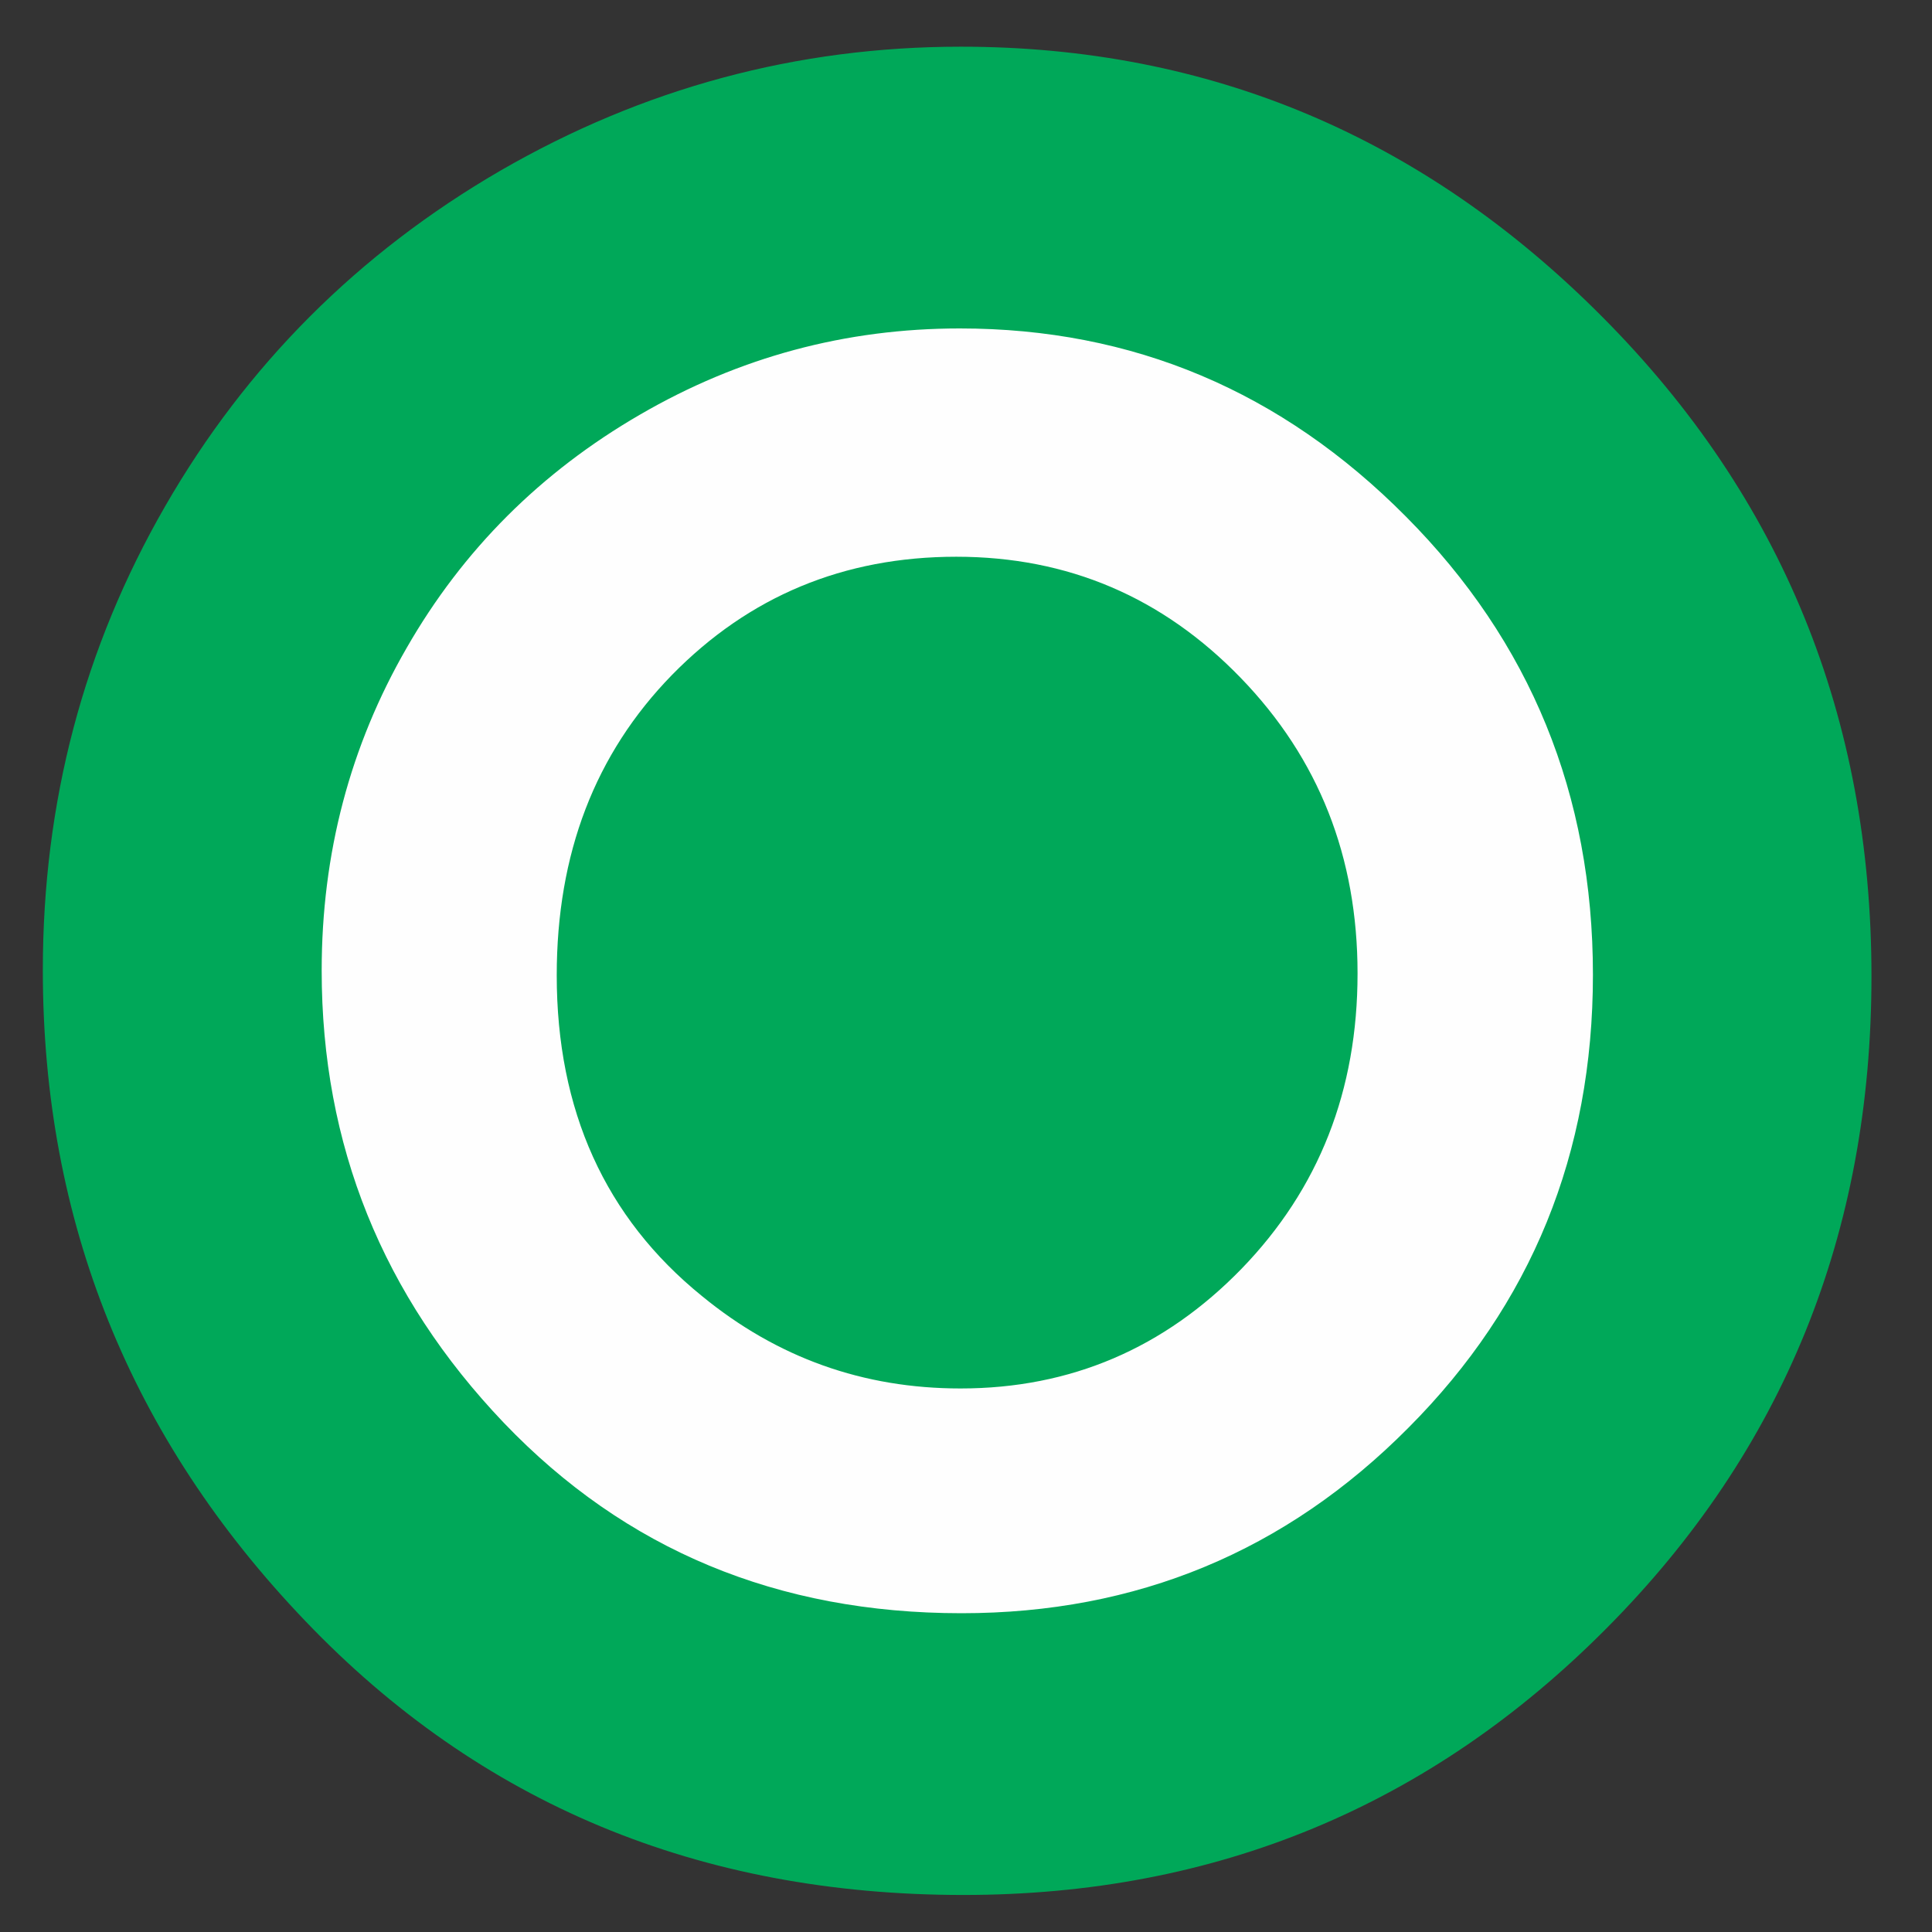 <?xml version="1.0" encoding="UTF-8"?>
<!DOCTYPE svg PUBLIC "-//W3C//DTD SVG 1.1//EN" "http://www.w3.org/Graphics/SVG/1.1/DTD/svg11.dtd">
<!-- Creator: CorelDRAW X7 -->
<svg xmlns="http://www.w3.org/2000/svg" xml:space="preserve" width="60mm" height="60mm" version="1.1" style="shape-rendering:geometricPrecision; text-rendering:geometricPrecision; image-rendering:optimizeQuality; fill-rule:evenodd; clip-rule:evenodd"
viewBox="0 0 6000 6000"
 xmlns:xlink="http://www.w3.org/1999/xlink">
 <rect x="0" y="0" width="6000" height="6000" fill="#333333" stroke="none"/>
 <defs>
  <style type="text/css">
   <![CDATA[
    .fil1 {fill:#FEFEFE;fill-rule:nonzero}
    .fil0 {fill:#00A859;fill-rule:nonzero}
   ]]>
  </style>
 </defs>
 <g id="Camada_x0020_1">
  <path class="fil0" d="M2984 145c773,0 1438,281 1993,840 557,560 835,1242 835,2047 0,798 -274,1473 -823,2025 -548,552 -1214,828 -1997,828 -821,0 -1502,-284 -2044,-851 -543,-567 -815,-1241 -815,-2021 0,-522 127,-1002 380,-1441 252,-438 600,-786 1041,-1042 443,-256 920,-385 1430,-385z"/>
  <path class="fil1" d="M2981 1020c537,0 999,195 1385,584 387,389 581,864 581,1423 0,555 -191,1024 -573,1407 -381,384 -844,576 -1388,576 -571,0 -1044,-197 -1421,-591 -377,-395 -566,-863 -566,-1405 0,-363 88,-697 264,-1002 175,-305 417,-546 724,-724 308,-179 639,-268 994,-268zm-11 709c-350,0 -644,123 -883,367 -239,245 -358,555 -358,933 0,419 150,752 451,996 234,192 501,287 803,287 342,0 633,-125 873,-372 240,-248 360,-553 360,-917 0,-361 -120,-667 -363,-918 -242,-250 -536,-376 -883,-376z"/>
 </g>
</svg>
